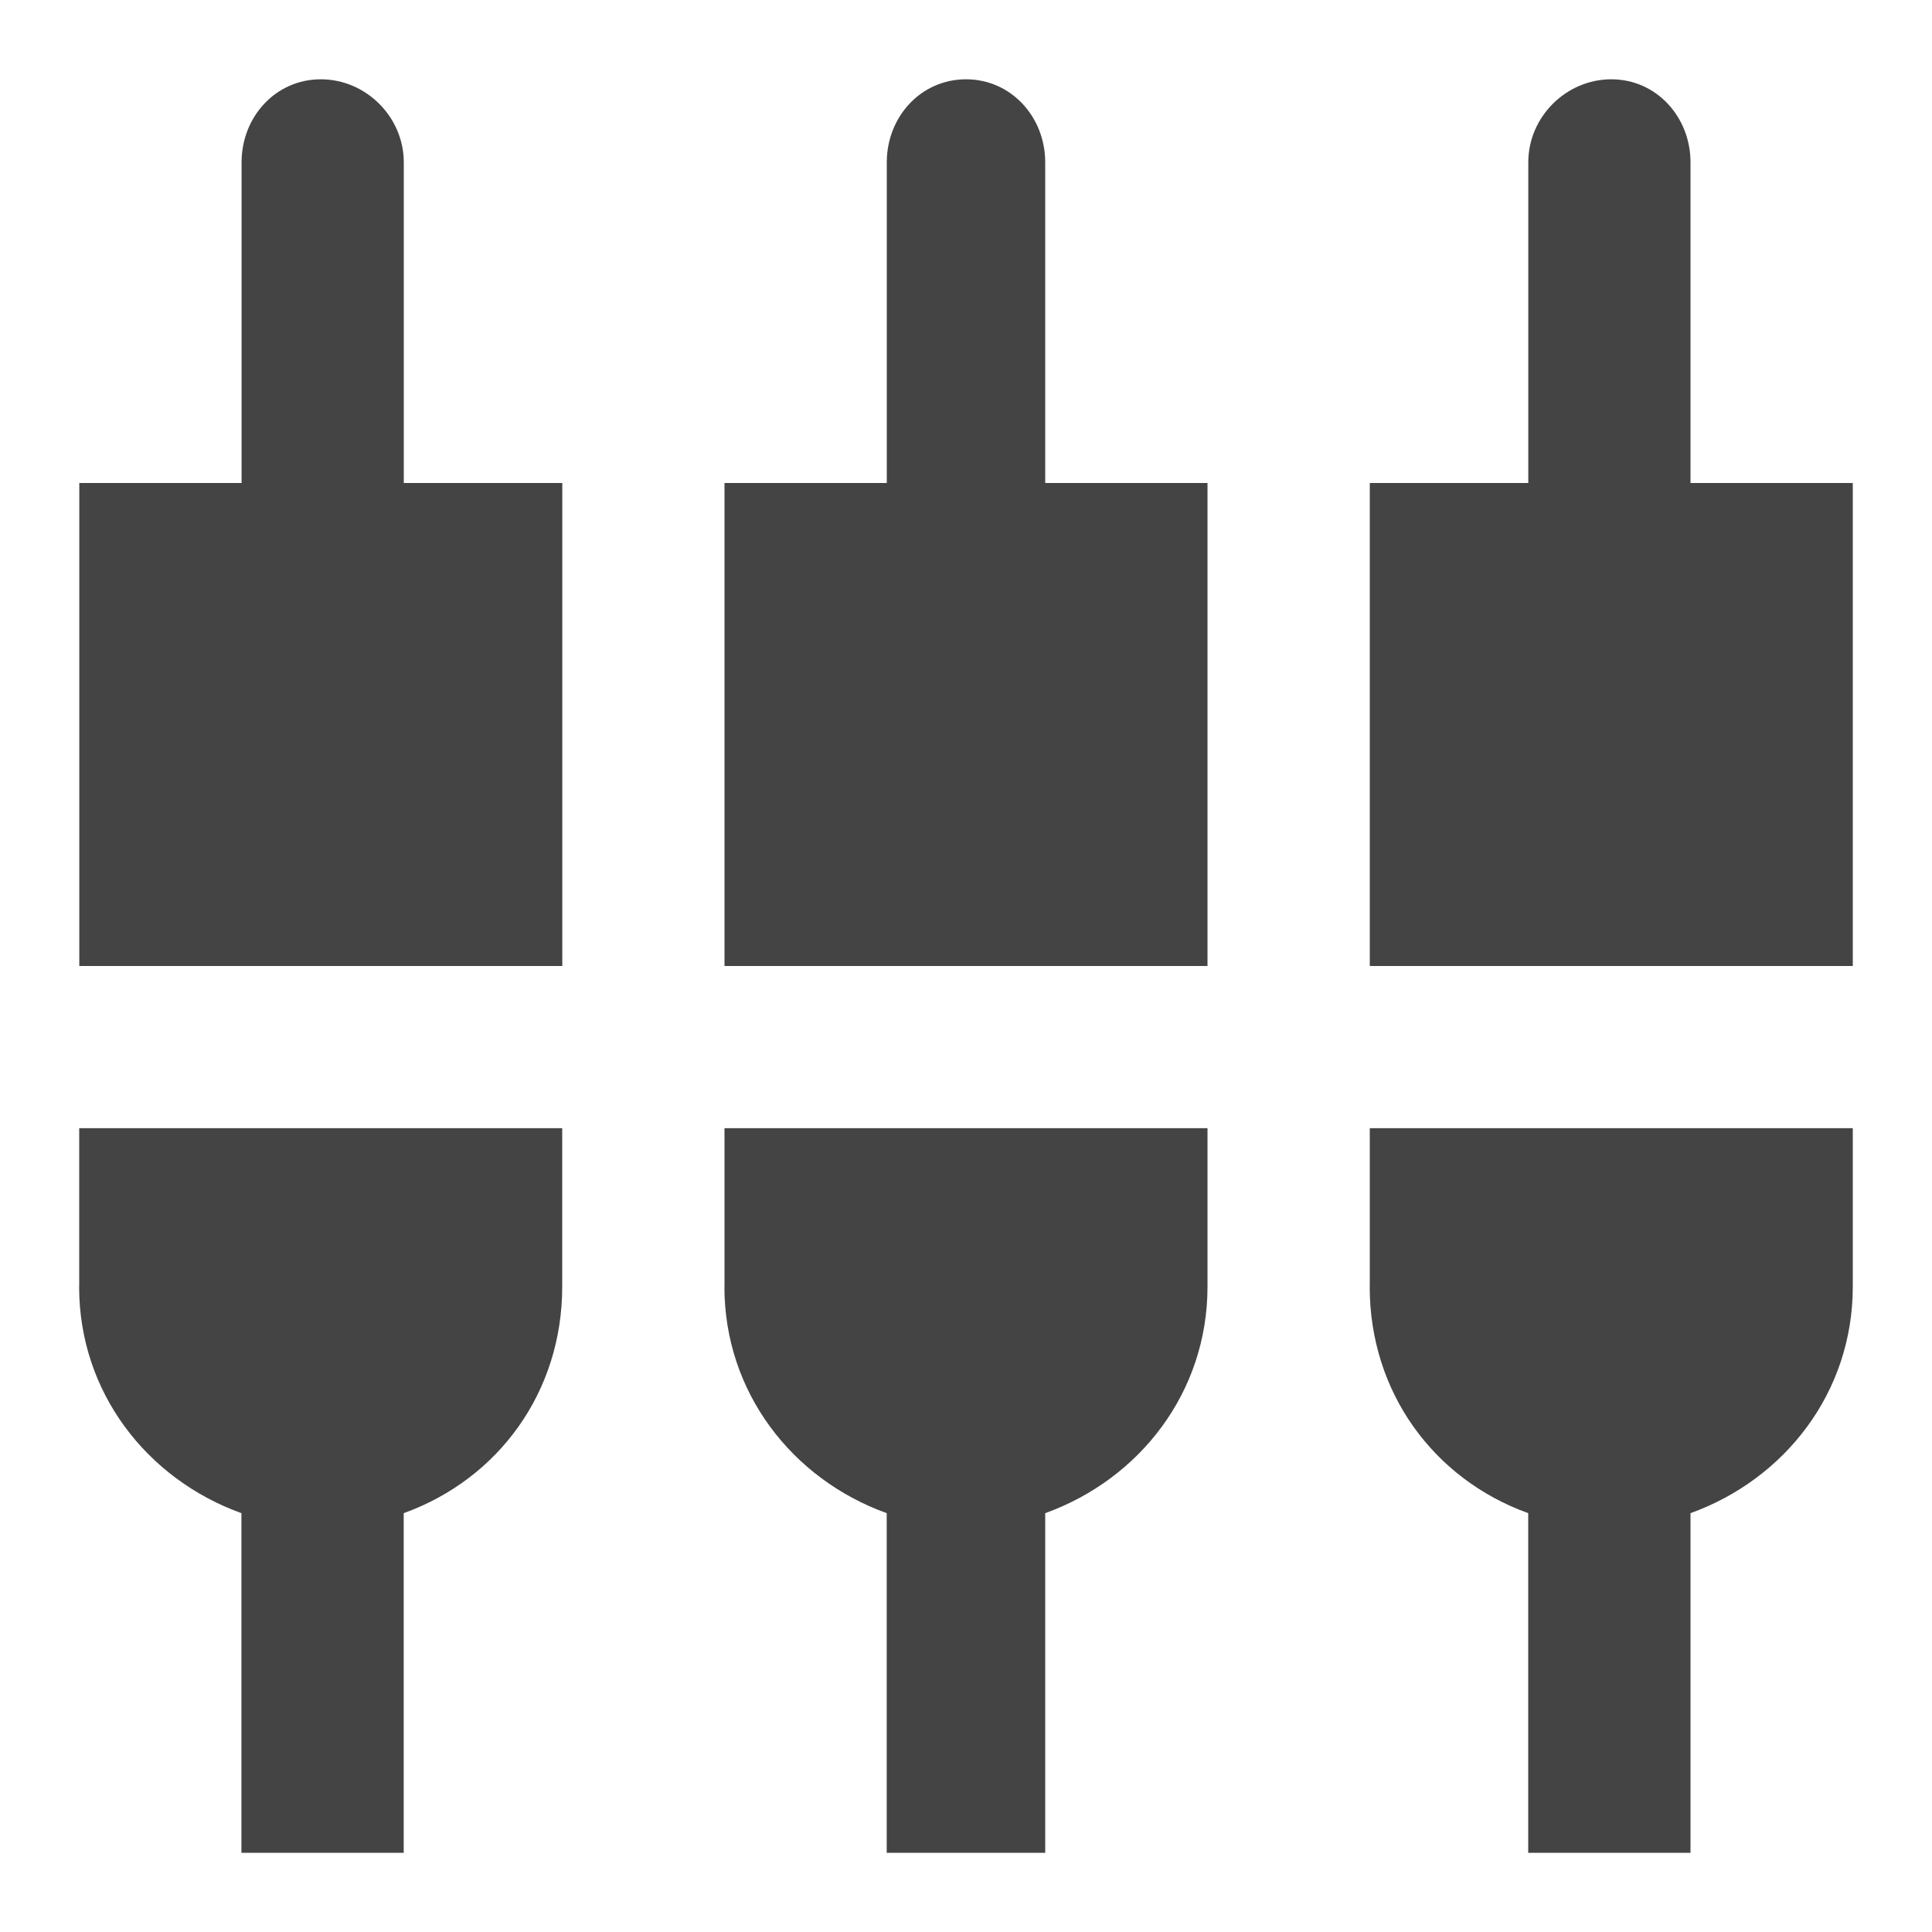 <?xml version="1.0" encoding="utf-8"?>
<!-- Generated by IcoMoon.io -->
<!DOCTYPE svg PUBLIC "-//W3C//DTD SVG 1.1//EN" "http://www.w3.org/Graphics/SVG/1.1/DTD/svg11.dtd">
<svg version="1.1" xmlns="http://www.w3.org/2000/svg" xmlns:xlink="http://www.w3.org/1999/xlink" width="24" height="24" viewBox="0 0 24 24">
<path fill="#444" d="M17.016 15.984v-1.969h6v1.969c0 1.313-0.844 2.391-2.016 2.813v4.219h-2.016v-4.219c-1.172-0.422-1.969-1.5-1.969-2.813zM12.984 2.016v3.984h2.016v6h-6v-6h2.016v-3.984c0-0.563 0.422-1.031 0.984-1.031s0.984 0.469 0.984 1.031zM21 6h2.016v6h-6v-6h1.969v-3.984c0-0.563 0.469-1.031 1.031-1.031s0.984 0.469 0.984 1.031v3.984zM0.984 15.984v-1.969h6v1.969c0 1.313-0.797 2.391-1.969 2.813v4.219h-2.016v-4.219c-1.172-0.422-2.016-1.5-2.016-2.813zM9 15.984v-1.969h6v1.969c0 1.313-0.844 2.391-2.016 2.813v4.219h-1.969v-4.219c-1.172-0.422-2.016-1.5-2.016-2.813zM5.016 2.016v3.984h1.969v6h-6v-6h2.016v-3.984c0-0.563 0.422-1.031 0.984-1.031s1.031 0.469 1.031 1.031z"></path>
</svg>
